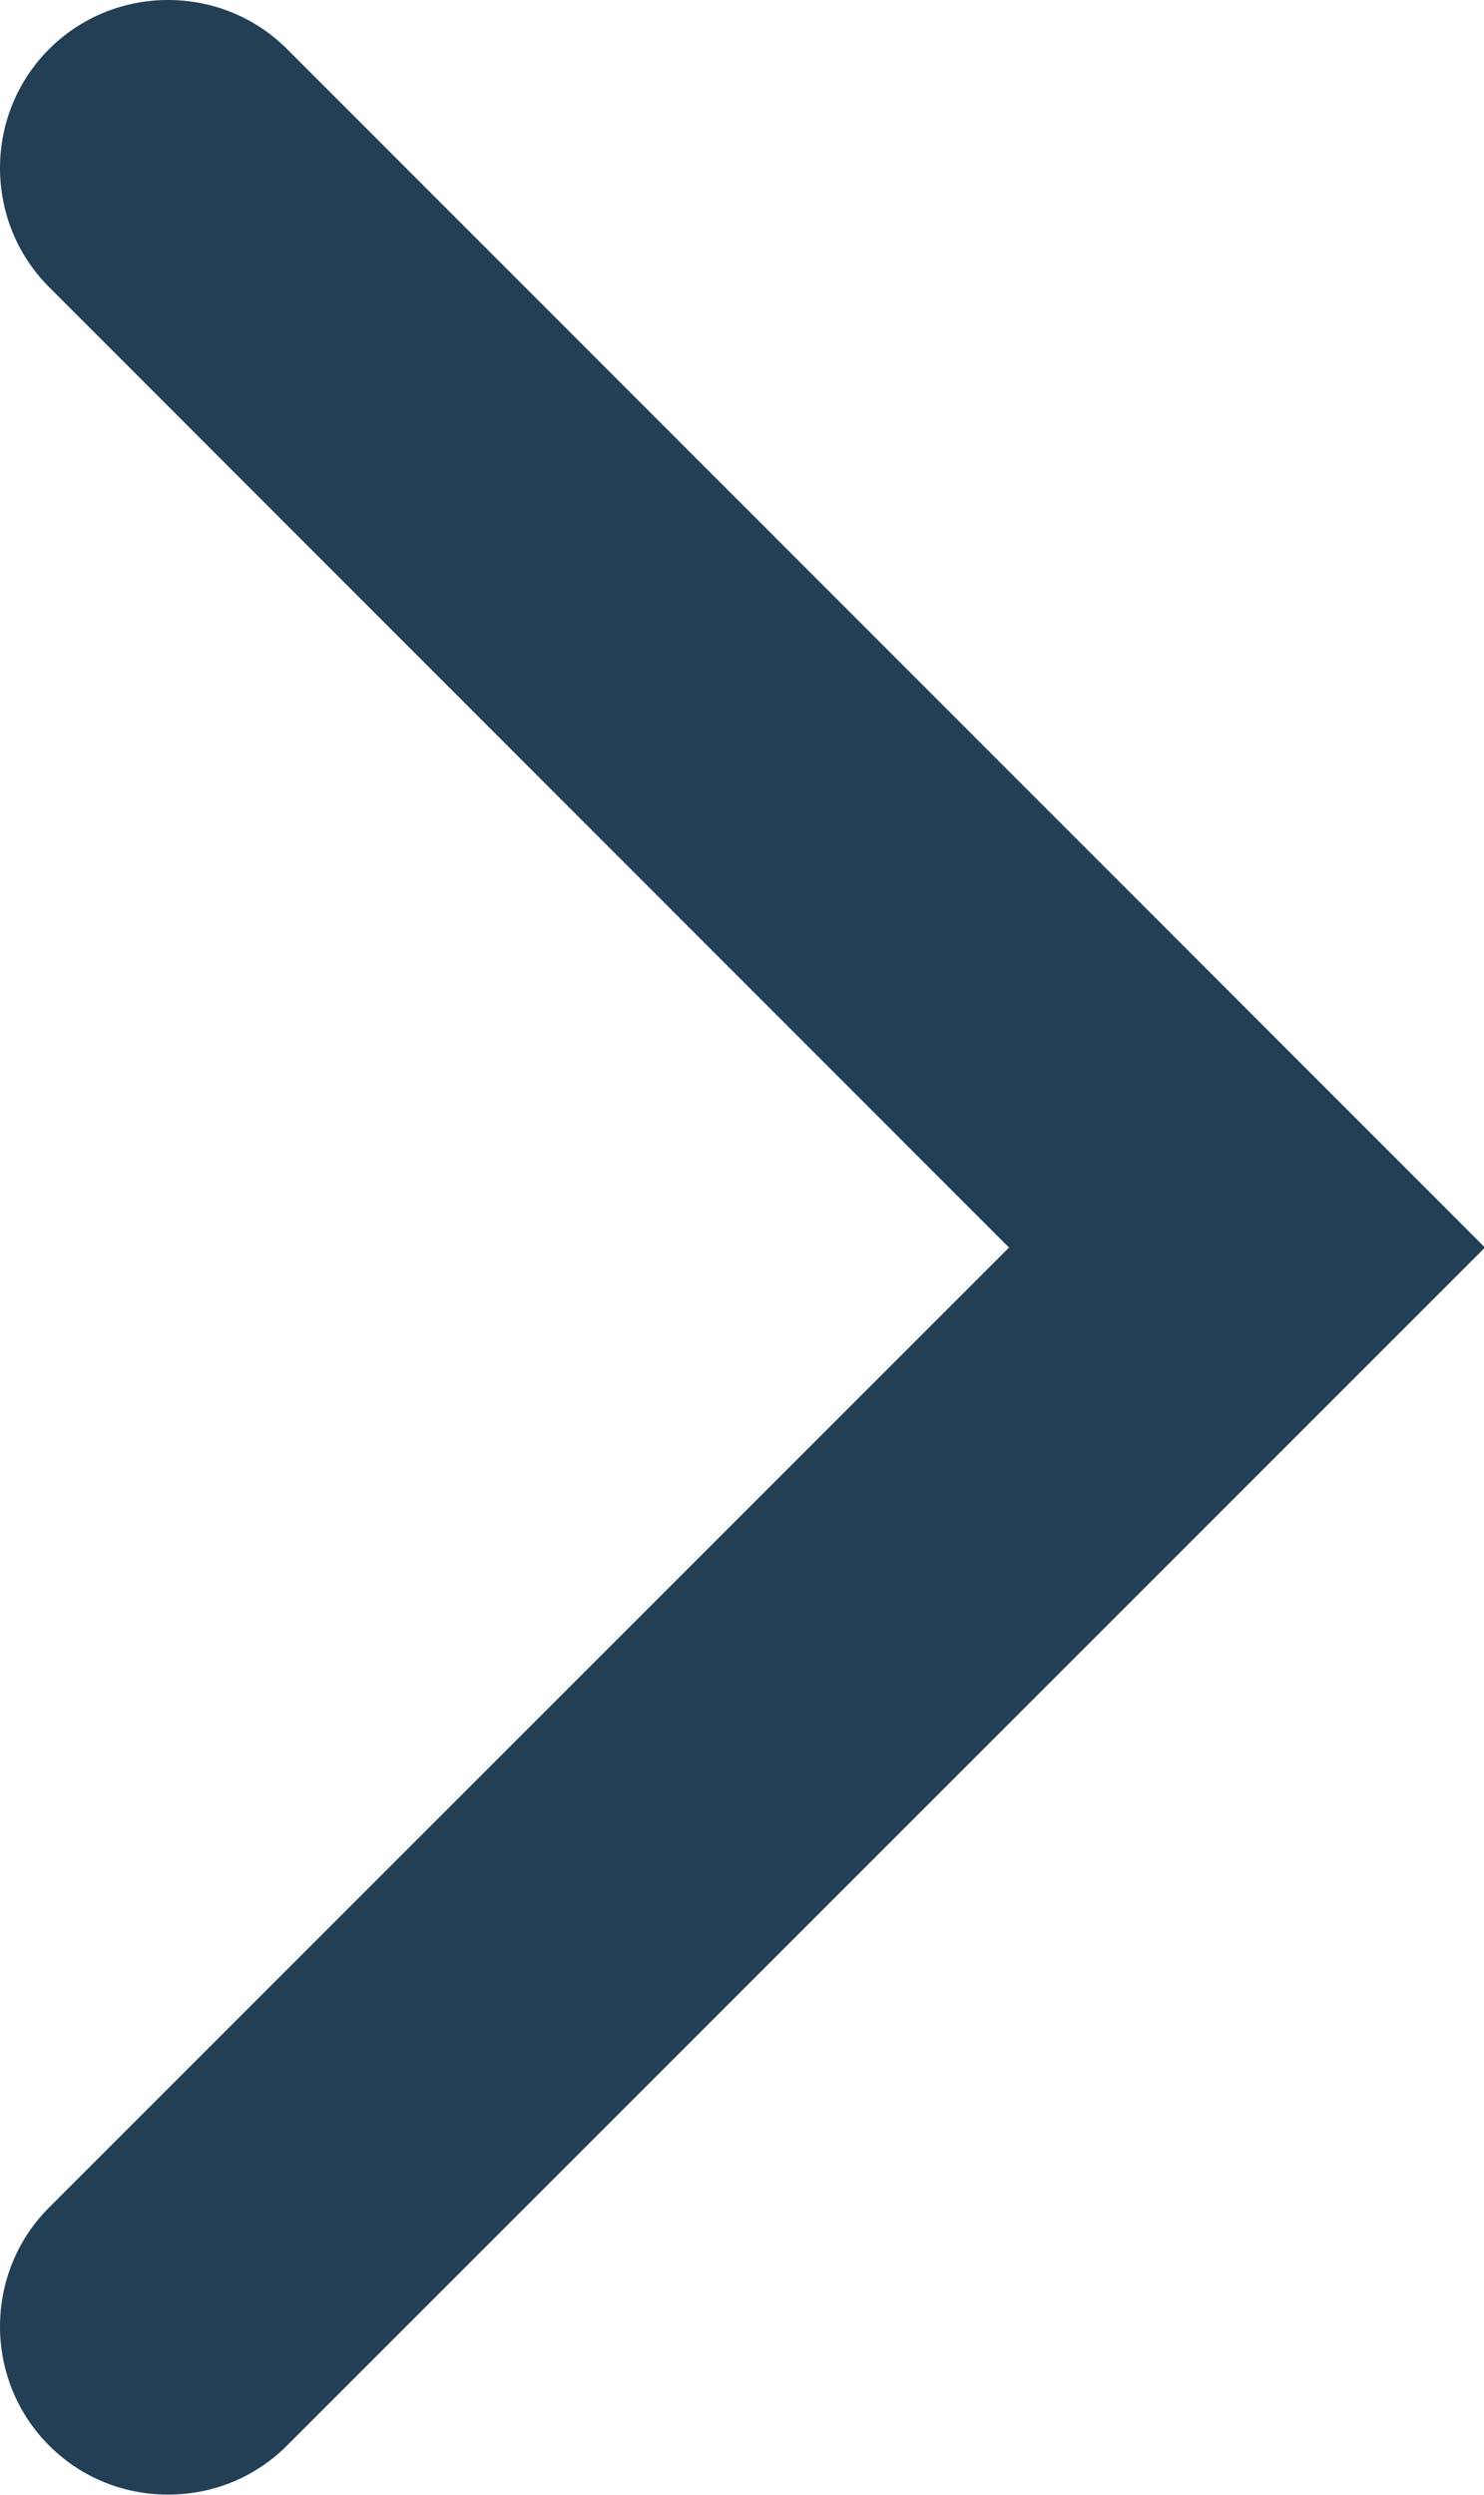 <?xml version="1.0" encoding="utf-8"?>
<!-- Generator: Adobe Illustrator 19.2.1, SVG Export Plug-In . SVG Version: 6.00 Build 0)  -->
<svg version="1.1" id="Layer_1" xmlns="http://www.w3.org/2000/svg" xmlns:xlink="http://www.w3.org/1999/xlink" x="0px" y="0px"
	 viewBox="0 0 299.3 503.2" style="enable-background:new 0 0 299.3 503.2;" xml:space="preserve">
<style type="text/css">
	.st0{fill:#233F56;}
</style>
<path class="st0" d="M57.9,9.9c-13.2-13.2-34.8-13.2-48,0c-13.2,13.2-13.2,34.8,0,48l193.6,193.7L9.9,445.2
	c-13.2,13.2-13.2,34.8,0,48c6.4,6.4,14.9,9.9,24,9.9s17.6-3.5,24-9.9l241.6-241.6L57.9,9.9z"/>
</svg>
